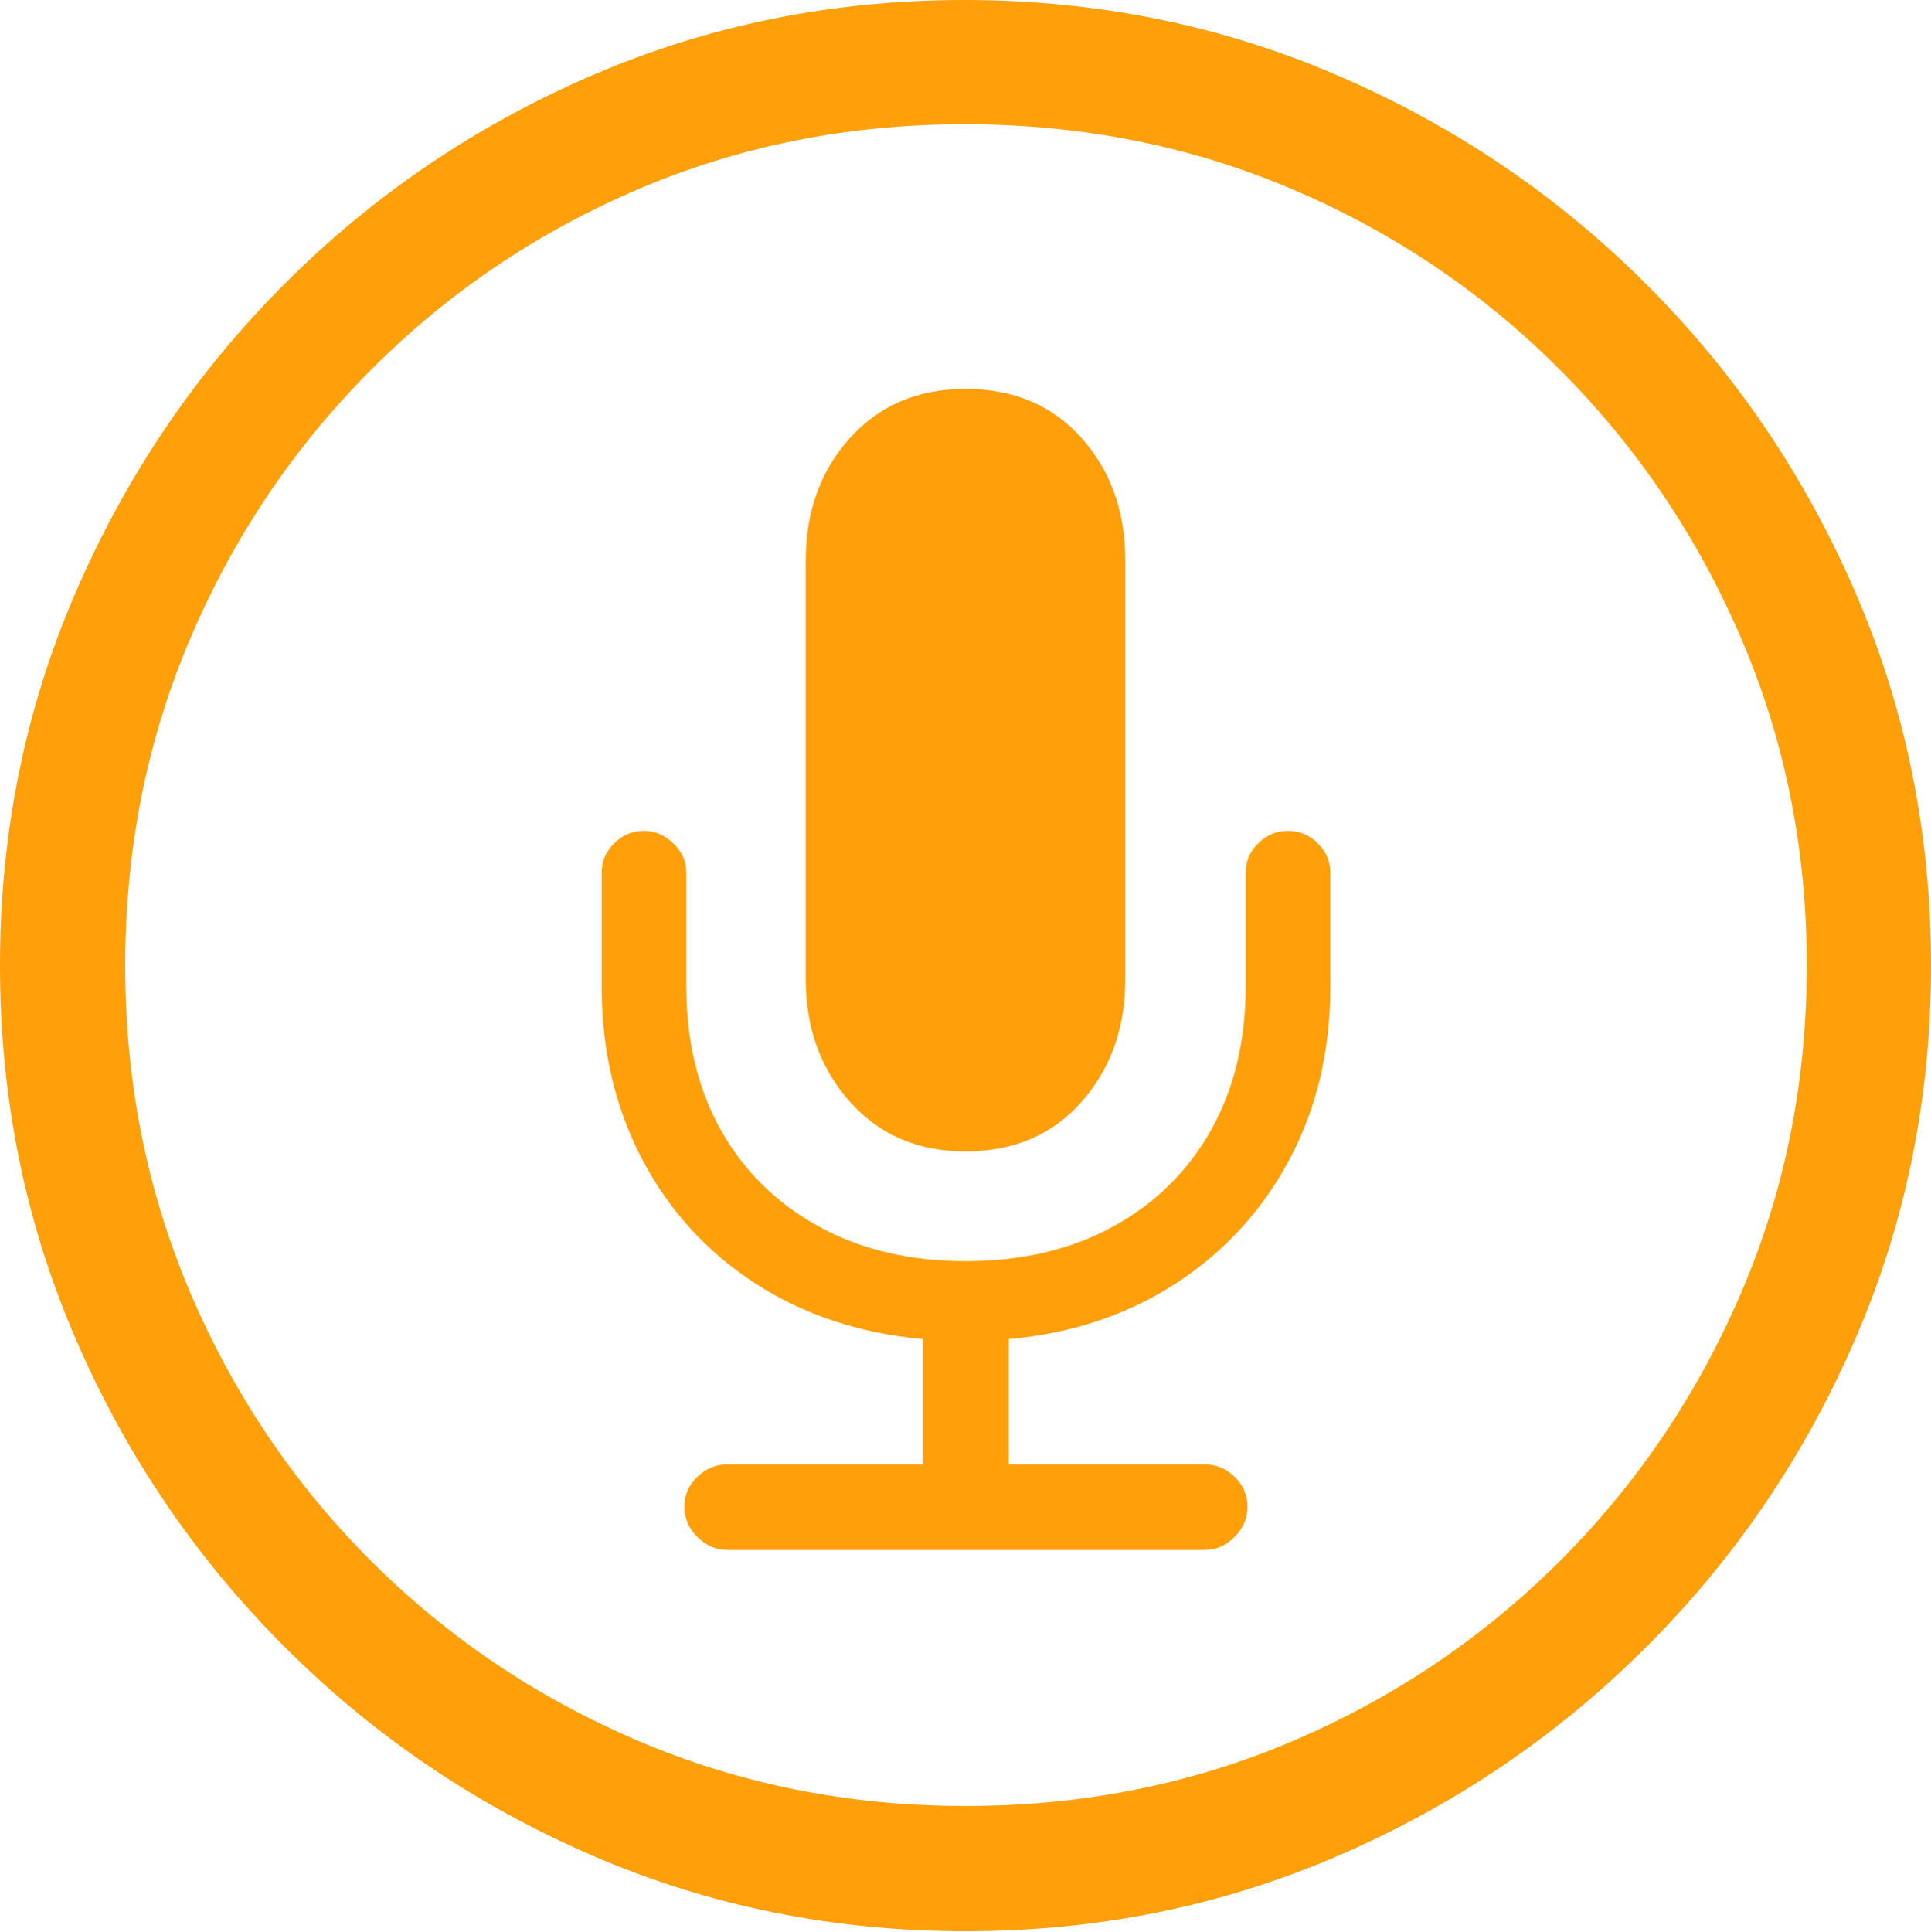 <svg width="19.59" height="19.6">
       <g>
              <rect height="19.6" opacity="0" width="19.59" x="0" y="0" />
              <path d="M9.795 19.59Q11.807 19.59 13.579 18.823Q15.352 18.057 16.704 16.704Q18.057 15.352 18.823 13.579Q19.59 11.807 19.59 9.795Q19.59 7.783 18.823 6.011Q18.057 4.238 16.704 2.886Q15.352 1.533 13.574 0.767Q11.797 0 9.785 0Q7.773 0 6.001 0.767Q4.229 1.533 2.881 2.886Q1.533 4.238 0.767 6.011Q0 7.783 0 9.795Q0 11.807 0.767 13.579Q1.533 15.352 2.886 16.704Q4.238 18.057 6.011 18.823Q7.783 19.59 9.795 19.59ZM9.795 18.32Q8.027 18.32 6.479 17.661Q4.932 17.002 3.76 15.83Q2.588 14.658 1.929 13.11Q1.27 11.562 1.27 9.795Q1.27 8.027 1.929 6.479Q2.588 4.932 3.76 3.755Q4.932 2.578 6.475 1.919Q8.018 1.26 9.785 1.26Q11.562 1.26 13.11 1.919Q14.658 2.578 15.83 3.755Q17.002 4.932 17.666 6.479Q18.33 8.027 18.33 9.795Q18.33 11.562 17.666 13.11Q17.002 14.658 15.83 15.83Q14.658 17.002 13.115 17.661Q11.572 18.32 9.795 18.32Z"
                     fill="#ff9f0a" />
              <path d="M7.383 15.723L12.217 15.723Q12.393 15.723 12.524 15.591Q12.656 15.459 12.656 15.283Q12.656 15.107 12.524 14.98Q12.393 14.854 12.217 14.854L10.234 14.854L10.234 13.584Q11.201 13.496 11.938 13.013Q12.676 12.529 13.086 11.753Q13.496 10.977 13.496 10.01L13.496 8.848Q13.496 8.682 13.369 8.555Q13.242 8.428 13.066 8.428Q12.891 8.428 12.764 8.555Q12.637 8.682 12.637 8.848L12.637 10.01Q12.637 10.84 12.285 11.465Q11.934 12.09 11.294 12.441Q10.654 12.793 9.795 12.793Q8.945 12.793 8.306 12.441Q7.666 12.09 7.314 11.465Q6.963 10.84 6.963 10.01L6.963 8.848Q6.963 8.682 6.831 8.555Q6.699 8.428 6.533 8.428Q6.357 8.428 6.23 8.555Q6.104 8.682 6.104 8.848L6.104 10.01Q6.104 10.977 6.514 11.758Q6.924 12.539 7.661 13.018Q8.398 13.496 9.365 13.584L9.365 14.854L7.383 14.854Q7.207 14.854 7.075 14.98Q6.943 15.107 6.943 15.283Q6.943 15.459 7.075 15.591Q7.207 15.723 7.383 15.723ZM9.795 11.68Q10.527 11.68 10.972 11.177Q11.416 10.674 11.416 9.932L11.416 5.684Q11.416 4.941 10.972 4.443Q10.527 3.945 9.795 3.945Q9.072 3.945 8.623 4.443Q8.174 4.941 8.174 5.684L8.174 9.932Q8.174 10.674 8.623 11.177Q9.072 11.68 9.795 11.68Z"
                     fill="#ff9f0a" />
       </g>
</svg>